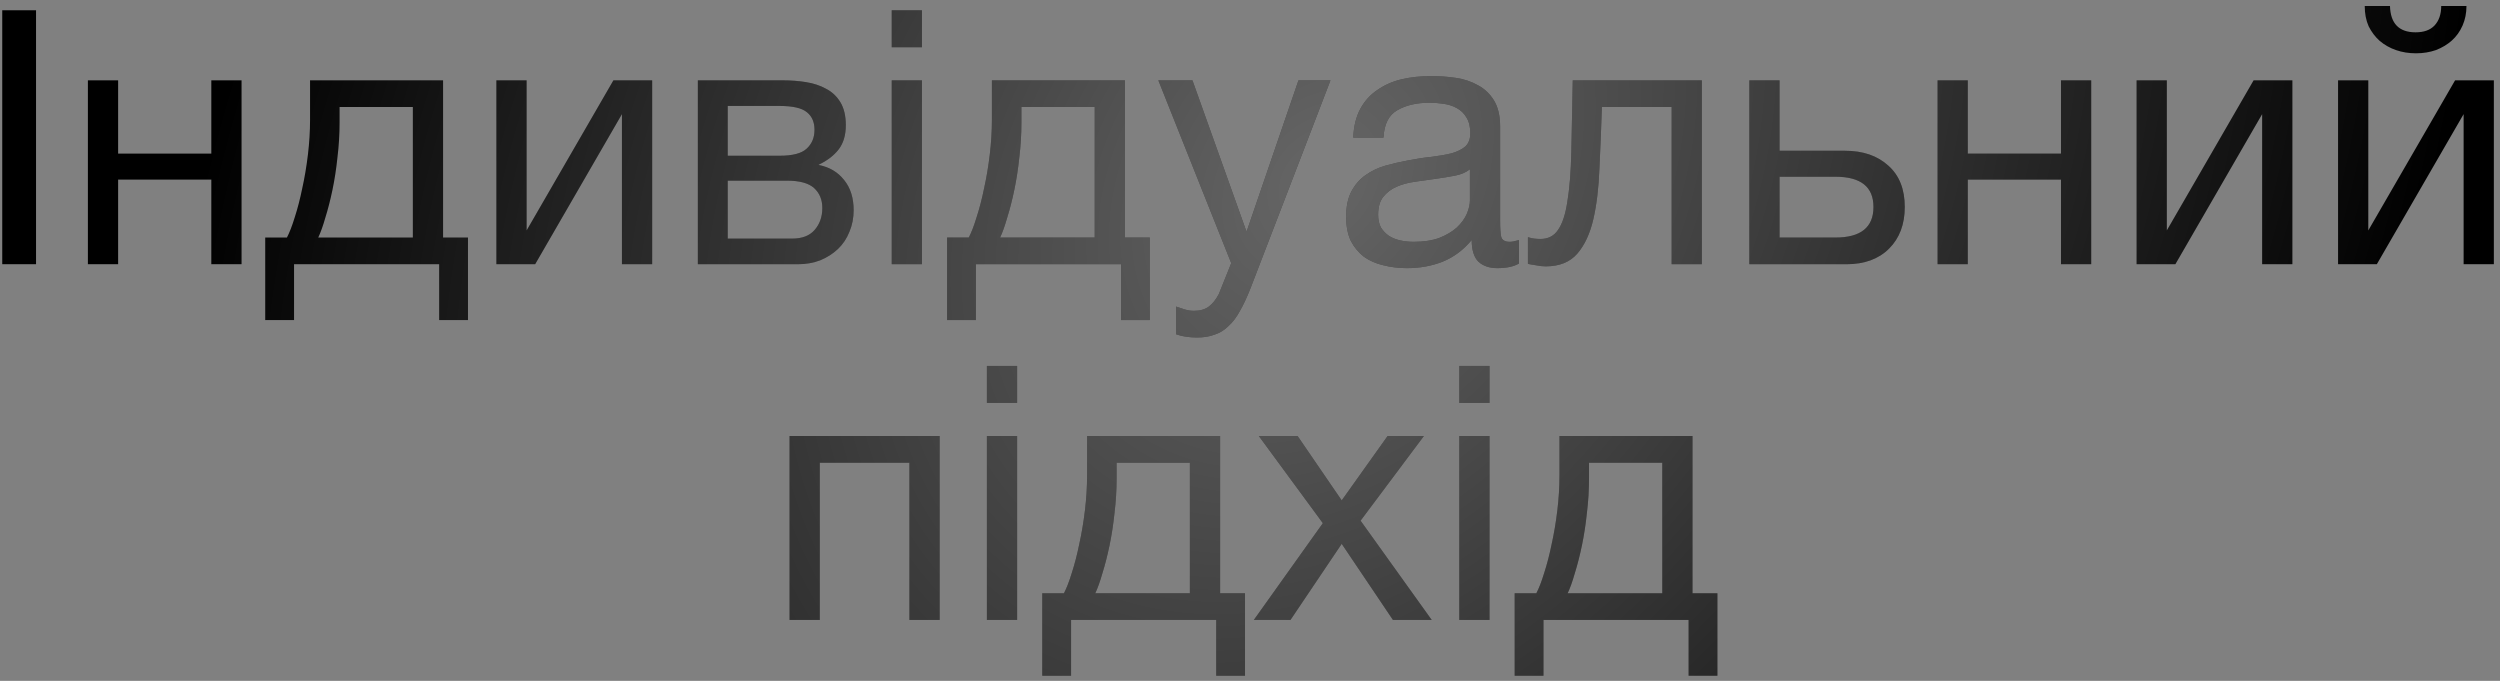 <svg width="246" height="67" viewBox="0 0 246 67" fill="none" xmlns="http://www.w3.org/2000/svg">
<rect x="0" y="0" width="246" height="67" fill="#808080" stroke="none"/>
<path d="M0.221 1.01H3.546V26H0.221V1.01ZM8.649 7.905H11.624V15.115H20.794V7.905H23.769V26H20.794V17.67H11.624V26H8.649V7.905ZM26.099 23.375H28.234C28.49 22.885 28.747 22.22 29.004 21.38C29.284 20.517 29.529 19.572 29.739 18.545C29.972 17.495 30.159 16.387 30.299 15.22C30.439 14.053 30.509 12.91 30.509 11.79V7.905H43.599V23.375H46.049V31.495H43.214V26H28.934V31.495H26.099V23.375ZM40.624 23.375V10.53H33.414V12.07C33.414 13.213 33.344 14.357 33.204 15.5C33.087 16.62 32.924 17.682 32.714 18.685C32.504 19.688 32.27 20.598 32.014 21.415C31.78 22.232 31.547 22.885 31.314 23.375H40.624ZM48.844 7.905H51.819V22.675L60.359 7.905H64.174V26H61.199V11.23L52.659 26H48.844V7.905ZM68.668 7.905H77.033C77.827 7.905 78.585 7.963 79.308 8.08C80.055 8.197 80.72 8.418 81.303 8.745C81.887 9.048 82.353 9.492 82.703 10.075C83.053 10.658 83.228 11.405 83.228 12.315C83.228 13.295 82.995 14.088 82.528 14.695C82.062 15.302 81.408 15.803 80.568 16.2V16.235C81.618 16.445 82.447 16.935 83.053 17.705C83.683 18.475 83.998 19.467 83.998 20.68C83.998 21.45 83.858 22.162 83.578 22.815C83.322 23.468 82.948 24.028 82.458 24.495C81.968 24.962 81.385 25.335 80.708 25.615C80.032 25.872 79.297 26 78.503 26H68.668V7.905ZM77.943 23.48C78.923 23.48 79.658 23.2 80.148 22.64C80.662 22.057 80.918 21.333 80.918 20.47C80.918 19.653 80.65 19 80.113 18.51C79.577 18.02 78.678 17.775 77.418 17.775H71.608V23.48H77.943ZM76.718 15.325C78.002 15.325 78.888 15.092 79.378 14.625C79.892 14.158 80.148 13.54 80.148 12.77C80.148 12.023 79.903 11.452 79.413 11.055C78.923 10.635 78.025 10.425 76.718 10.425H71.608V15.325H76.718ZM90.72 4.65H87.745V1.01H90.72V4.65ZM87.745 7.905H90.72V26H87.745V7.905ZM93.193 23.375H95.328C95.585 22.885 95.842 22.22 96.098 21.38C96.378 20.517 96.623 19.572 96.833 18.545C97.067 17.495 97.253 16.387 97.393 15.22C97.533 14.053 97.603 12.91 97.603 11.79V7.905H110.693V23.375H113.143V31.495H110.308V26H96.028V31.495H93.193V23.375ZM107.718 23.375V10.53H100.508V12.07C100.508 13.213 100.438 14.357 100.298 15.5C100.182 16.62 100.018 17.682 99.808 18.685C99.598 19.688 99.365 20.598 99.108 21.415C98.875 22.232 98.642 22.885 98.408 23.375H107.718ZM117.794 33.21C117.444 33.21 117.094 33.187 116.744 33.14C116.394 33.093 116.055 33.012 115.729 32.895V30.165C116.009 30.258 116.289 30.352 116.569 30.445C116.872 30.538 117.175 30.585 117.479 30.585C118.085 30.585 118.575 30.445 118.949 30.165C119.322 29.885 119.649 29.477 119.929 28.94L121.154 25.895L113.979 7.905H117.339L122.624 22.71H122.694L127.769 7.905H130.919L123.044 28.38C122.694 29.267 122.344 30.013 121.994 30.62C121.667 31.227 121.294 31.717 120.874 32.09C120.477 32.487 120.022 32.767 119.509 32.93C119.019 33.117 118.447 33.21 117.794 33.21ZM138.444 26.385C137.627 26.385 136.857 26.292 136.134 26.105C135.41 25.942 134.769 25.662 134.209 25.265C133.672 24.845 133.24 24.32 132.914 23.69C132.61 23.037 132.459 22.255 132.459 21.345C132.459 20.318 132.634 19.478 132.984 18.825C133.334 18.172 133.789 17.647 134.349 17.25C134.932 16.83 135.585 16.515 136.309 16.305C137.055 16.095 137.814 15.92 138.584 15.78C139.4 15.617 140.17 15.5 140.894 15.43C141.64 15.337 142.294 15.22 142.854 15.08C143.414 14.917 143.857 14.695 144.184 14.415C144.51 14.112 144.674 13.68 144.674 13.12C144.674 12.467 144.545 11.942 144.289 11.545C144.055 11.148 143.74 10.845 143.344 10.635C142.97 10.425 142.539 10.285 142.049 10.215C141.582 10.145 141.115 10.11 140.649 10.11C139.389 10.11 138.339 10.355 137.499 10.845C136.659 11.312 136.204 12.21 136.134 13.54H133.159C133.205 12.42 133.439 11.475 133.859 10.705C134.279 9.935 134.839 9.317 135.539 8.85C136.239 8.36 137.032 8.01 137.919 7.8C138.829 7.59 139.797 7.485 140.824 7.485C141.64 7.485 142.445 7.543 143.239 7.66C144.055 7.777 144.79 8.022 145.444 8.395C146.097 8.745 146.622 9.247 147.019 9.9C147.415 10.553 147.614 11.405 147.614 12.455V21.765C147.614 22.465 147.649 22.978 147.719 23.305C147.812 23.632 148.092 23.795 148.559 23.795C148.769 23.795 149.072 23.737 149.469 23.62V25.93C148.955 26.233 148.244 26.385 147.334 26.385C146.564 26.385 145.945 26.175 145.479 25.755C145.035 25.312 144.814 24.6 144.814 23.62C143.997 24.6 143.04 25.312 141.944 25.755C140.87 26.175 139.704 26.385 138.444 26.385ZM139.109 23.795C140.089 23.795 140.929 23.667 141.629 23.41C142.329 23.13 142.9 22.792 143.344 22.395C143.787 21.975 144.114 21.532 144.324 21.065C144.534 20.575 144.639 20.12 144.639 19.7V16.655C144.265 16.958 143.775 17.168 143.169 17.285C142.562 17.402 141.92 17.507 141.244 17.6C140.59 17.693 139.925 17.787 139.249 17.88C138.572 17.973 137.965 18.137 137.429 18.37C136.892 18.603 136.449 18.942 136.099 19.385C135.772 19.805 135.609 20.388 135.609 21.135C135.609 21.625 135.702 22.045 135.889 22.395C136.099 22.722 136.355 22.99 136.659 23.2C136.985 23.41 137.359 23.562 137.779 23.655C138.199 23.748 138.642 23.795 139.109 23.795ZM152.098 26.21C151.794 26.21 151.479 26.175 151.153 26.105C150.826 26.058 150.558 26.012 150.348 25.965V23.34C150.581 23.41 150.791 23.457 150.978 23.48C151.188 23.503 151.386 23.515 151.573 23.515C152.343 23.515 152.926 23.212 153.323 22.605C153.743 21.998 154.046 21.065 154.233 19.805C154.443 18.545 154.571 16.935 154.618 14.975C154.664 12.992 154.711 10.635 154.758 7.905H167.463V26H164.488V10.53H157.628C157.558 12.653 157.476 14.672 157.383 16.585C157.313 18.475 157.114 20.132 156.788 21.555C156.461 22.978 155.936 24.11 155.213 24.95C154.489 25.79 153.451 26.21 152.098 26.21ZM172.134 7.905H175.109V14.835H181.549C183.323 14.835 184.746 15.325 185.819 16.305C186.893 17.262 187.429 18.615 187.429 20.365C187.429 22.068 186.916 23.433 185.889 24.46C184.863 25.487 183.463 26 181.689 26H172.134V7.905ZM180.604 23.375C183.101 23.375 184.349 22.372 184.349 20.365C184.349 18.382 183.101 17.39 180.604 17.39H175.109V23.375H180.604ZM190.656 7.905H193.631V15.115H202.801V7.905H205.776V26H202.801V17.67H193.631V26H190.656V7.905ZM210.24 7.905H213.215V22.675L221.755 7.905H225.57V26H222.595V11.23L214.055 26H210.24V7.905ZM230.065 7.905H233.04V22.675L241.58 7.905H245.395V26H242.42V11.23L233.88 26H230.065V7.905ZM237.73 5.245C237.03 5.245 236.376 5.14 235.77 4.93C235.163 4.72 234.626 4.417 234.16 4.02C233.716 3.623 233.355 3.145 233.075 2.585C232.818 2.002 232.69 1.337 232.69 0.59H235.175C235.221 2.317 236.061 3.18 237.695 3.18C238.511 3.18 239.13 2.958 239.55 2.515C239.993 2.048 240.215 1.407 240.215 0.59H242.7C242.7 1.29 242.571 1.932 242.315 2.515C242.058 3.098 241.708 3.588 241.265 3.985C240.821 4.382 240.296 4.697 239.69 4.93C239.083 5.14 238.43 5.245 237.73 5.245ZM77.692 42.905H92.462V61H89.487V45.53H80.667V61H77.692V42.905ZM100.085 39.65H97.11V36.01H100.085V39.65ZM97.11 42.905H100.085V61H97.11V42.905ZM102.559 58.375H104.694C104.95 57.885 105.207 57.22 105.464 56.38C105.744 55.517 105.989 54.572 106.199 53.545C106.432 52.495 106.619 51.387 106.759 50.22C106.899 49.053 106.969 47.91 106.969 46.79V42.905H120.059V58.375H122.509V66.495H119.674V61H105.394V66.495H102.559V58.375ZM117.084 58.375V45.53H109.874V47.07C109.874 48.213 109.804 49.357 109.664 50.5C109.547 51.62 109.384 52.682 109.174 53.685C108.964 54.688 108.73 55.598 108.474 56.415C108.24 57.232 108.007 57.885 107.774 58.375H117.084ZM130.169 51.48L123.869 42.905H127.684L132.024 49.24L136.539 42.905H140.109L133.879 51.235L140.879 61H137.064L132.024 53.51L126.984 61H123.379L130.169 51.48ZM146.569 39.65H143.594V36.01H146.569V39.65ZM143.594 42.905H146.569V61H143.594V42.905ZM149.043 58.375H151.178C151.435 57.885 151.691 57.22 151.948 56.38C152.228 55.517 152.473 54.572 152.683 53.545C152.916 52.495 153.103 51.387 153.243 50.22C153.383 49.053 153.453 47.91 153.453 46.79V42.905H166.543V58.375H168.993V66.495H166.158V61H151.878V66.495H149.043V58.375ZM163.568 58.375V45.53H156.358V47.07C156.358 48.213 156.288 49.357 156.148 50.5C156.031 51.62 155.868 52.682 155.658 53.685C155.448 54.688 155.215 55.598 154.958 56.415C154.725 57.232 154.491 57.885 154.258 58.375H163.568Z" fill="black"/>
<path d="M0.221 1.01H3.546V26H0.221V1.01ZM8.649 7.905H11.624V15.115H20.794V7.905H23.769V26H20.794V17.67H11.624V26H8.649V7.905ZM26.099 23.375H28.234C28.49 22.885 28.747 22.22 29.004 21.38C29.284 20.517 29.529 19.572 29.739 18.545C29.972 17.495 30.159 16.387 30.299 15.22C30.439 14.053 30.509 12.91 30.509 11.79V7.905H43.599V23.375H46.049V31.495H43.214V26H28.934V31.495H26.099V23.375ZM40.624 23.375V10.53H33.414V12.07C33.414 13.213 33.344 14.357 33.204 15.5C33.087 16.62 32.924 17.682 32.714 18.685C32.504 19.688 32.27 20.598 32.014 21.415C31.78 22.232 31.547 22.885 31.314 23.375H40.624ZM48.844 7.905H51.819V22.675L60.359 7.905H64.174V26H61.199V11.23L52.659 26H48.844V7.905ZM68.668 7.905H77.033C77.827 7.905 78.585 7.963 79.308 8.08C80.055 8.197 80.72 8.418 81.303 8.745C81.887 9.048 82.353 9.492 82.703 10.075C83.053 10.658 83.228 11.405 83.228 12.315C83.228 13.295 82.995 14.088 82.528 14.695C82.062 15.302 81.408 15.803 80.568 16.2V16.235C81.618 16.445 82.447 16.935 83.053 17.705C83.683 18.475 83.998 19.467 83.998 20.68C83.998 21.45 83.858 22.162 83.578 22.815C83.322 23.468 82.948 24.028 82.458 24.495C81.968 24.962 81.385 25.335 80.708 25.615C80.032 25.872 79.297 26 78.503 26H68.668V7.905ZM77.943 23.48C78.923 23.48 79.658 23.2 80.148 22.64C80.662 22.057 80.918 21.333 80.918 20.47C80.918 19.653 80.65 19 80.113 18.51C79.577 18.02 78.678 17.775 77.418 17.775H71.608V23.48H77.943ZM76.718 15.325C78.002 15.325 78.888 15.092 79.378 14.625C79.892 14.158 80.148 13.54 80.148 12.77C80.148 12.023 79.903 11.452 79.413 11.055C78.923 10.635 78.025 10.425 76.718 10.425H71.608V15.325H76.718ZM90.72 4.65H87.745V1.01H90.72V4.65ZM87.745 7.905H90.72V26H87.745V7.905ZM93.193 23.375H95.328C95.585 22.885 95.842 22.22 96.098 21.38C96.378 20.517 96.623 19.572 96.833 18.545C97.067 17.495 97.253 16.387 97.393 15.22C97.533 14.053 97.603 12.91 97.603 11.79V7.905H110.693V23.375H113.143V31.495H110.308V26H96.028V31.495H93.193V23.375ZM107.718 23.375V10.53H100.508V12.07C100.508 13.213 100.438 14.357 100.298 15.5C100.182 16.62 100.018 17.682 99.808 18.685C99.598 19.688 99.365 20.598 99.108 21.415C98.875 22.232 98.642 22.885 98.408 23.375H107.718ZM117.794 33.21C117.444 33.21 117.094 33.187 116.744 33.14C116.394 33.093 116.055 33.012 115.729 32.895V30.165C116.009 30.258 116.289 30.352 116.569 30.445C116.872 30.538 117.175 30.585 117.479 30.585C118.085 30.585 118.575 30.445 118.949 30.165C119.322 29.885 119.649 29.477 119.929 28.94L121.154 25.895L113.979 7.905H117.339L122.624 22.71H122.694L127.769 7.905H130.919L123.044 28.38C122.694 29.267 122.344 30.013 121.994 30.62C121.667 31.227 121.294 31.717 120.874 32.09C120.477 32.487 120.022 32.767 119.509 32.93C119.019 33.117 118.447 33.21 117.794 33.21ZM138.444 26.385C137.627 26.385 136.857 26.292 136.134 26.105C135.41 25.942 134.769 25.662 134.209 25.265C133.672 24.845 133.24 24.32 132.914 23.69C132.61 23.037 132.459 22.255 132.459 21.345C132.459 20.318 132.634 19.478 132.984 18.825C133.334 18.172 133.789 17.647 134.349 17.25C134.932 16.83 135.585 16.515 136.309 16.305C137.055 16.095 137.814 15.92 138.584 15.78C139.4 15.617 140.17 15.5 140.894 15.43C141.64 15.337 142.294 15.22 142.854 15.08C143.414 14.917 143.857 14.695 144.184 14.415C144.51 14.112 144.674 13.68 144.674 13.12C144.674 12.467 144.545 11.942 144.289 11.545C144.055 11.148 143.74 10.845 143.344 10.635C142.97 10.425 142.539 10.285 142.049 10.215C141.582 10.145 141.115 10.11 140.649 10.11C139.389 10.11 138.339 10.355 137.499 10.845C136.659 11.312 136.204 12.21 136.134 13.54H133.159C133.205 12.42 133.439 11.475 133.859 10.705C134.279 9.935 134.839 9.317 135.539 8.85C136.239 8.36 137.032 8.01 137.919 7.8C138.829 7.59 139.797 7.485 140.824 7.485C141.64 7.485 142.445 7.543 143.239 7.66C144.055 7.777 144.79 8.022 145.444 8.395C146.097 8.745 146.622 9.247 147.019 9.9C147.415 10.553 147.614 11.405 147.614 12.455V21.765C147.614 22.465 147.649 22.978 147.719 23.305C147.812 23.632 148.092 23.795 148.559 23.795C148.769 23.795 149.072 23.737 149.469 23.62V25.93C148.955 26.233 148.244 26.385 147.334 26.385C146.564 26.385 145.945 26.175 145.479 25.755C145.035 25.312 144.814 24.6 144.814 23.62C143.997 24.6 143.04 25.312 141.944 25.755C140.87 26.175 139.704 26.385 138.444 26.385ZM139.109 23.795C140.089 23.795 140.929 23.667 141.629 23.41C142.329 23.13 142.9 22.792 143.344 22.395C143.787 21.975 144.114 21.532 144.324 21.065C144.534 20.575 144.639 20.12 144.639 19.7V16.655C144.265 16.958 143.775 17.168 143.169 17.285C142.562 17.402 141.92 17.507 141.244 17.6C140.59 17.693 139.925 17.787 139.249 17.88C138.572 17.973 137.965 18.137 137.429 18.37C136.892 18.603 136.449 18.942 136.099 19.385C135.772 19.805 135.609 20.388 135.609 21.135C135.609 21.625 135.702 22.045 135.889 22.395C136.099 22.722 136.355 22.99 136.659 23.2C136.985 23.41 137.359 23.562 137.779 23.655C138.199 23.748 138.642 23.795 139.109 23.795ZM152.098 26.21C151.794 26.21 151.479 26.175 151.153 26.105C150.826 26.058 150.558 26.012 150.348 25.965V23.34C150.581 23.41 150.791 23.457 150.978 23.48C151.188 23.503 151.386 23.515 151.573 23.515C152.343 23.515 152.926 23.212 153.323 22.605C153.743 21.998 154.046 21.065 154.233 19.805C154.443 18.545 154.571 16.935 154.618 14.975C154.664 12.992 154.711 10.635 154.758 7.905H167.463V26H164.488V10.53H157.628C157.558 12.653 157.476 14.672 157.383 16.585C157.313 18.475 157.114 20.132 156.788 21.555C156.461 22.978 155.936 24.11 155.213 24.95C154.489 25.79 153.451 26.21 152.098 26.21ZM172.134 7.905H175.109V14.835H181.549C183.323 14.835 184.746 15.325 185.819 16.305C186.893 17.262 187.429 18.615 187.429 20.365C187.429 22.068 186.916 23.433 185.889 24.46C184.863 25.487 183.463 26 181.689 26H172.134V7.905ZM180.604 23.375C183.101 23.375 184.349 22.372 184.349 20.365C184.349 18.382 183.101 17.39 180.604 17.39H175.109V23.375H180.604ZM190.656 7.905H193.631V15.115H202.801V7.905H205.776V26H202.801V17.67H193.631V26H190.656V7.905ZM210.24 7.905H213.215V22.675L221.755 7.905H225.57V26H222.595V11.23L214.055 26H210.24V7.905ZM230.065 7.905H233.04V22.675L241.58 7.905H245.395V26H242.42V11.23L233.88 26H230.065V7.905ZM237.73 5.245C237.03 5.245 236.376 5.14 235.77 4.93C235.163 4.72 234.626 4.417 234.16 4.02C233.716 3.623 233.355 3.145 233.075 2.585C232.818 2.002 232.69 1.337 232.69 0.59H235.175C235.221 2.317 236.061 3.18 237.695 3.18C238.511 3.18 239.13 2.958 239.55 2.515C239.993 2.048 240.215 1.407 240.215 0.59H242.7C242.7 1.29 242.571 1.932 242.315 2.515C242.058 3.098 241.708 3.588 241.265 3.985C240.821 4.382 240.296 4.697 239.69 4.93C239.083 5.14 238.43 5.245 237.73 5.245ZM77.692 42.905H92.462V61H89.487V45.53H80.667V61H77.692V42.905ZM100.085 39.65H97.11V36.01H100.085V39.65ZM97.11 42.905H100.085V61H97.11V42.905ZM102.559 58.375H104.694C104.95 57.885 105.207 57.22 105.464 56.38C105.744 55.517 105.989 54.572 106.199 53.545C106.432 52.495 106.619 51.387 106.759 50.22C106.899 49.053 106.969 47.91 106.969 46.79V42.905H120.059V58.375H122.509V66.495H119.674V61H105.394V66.495H102.559V58.375ZM117.084 58.375V45.53H109.874V47.07C109.874 48.213 109.804 49.357 109.664 50.5C109.547 51.62 109.384 52.682 109.174 53.685C108.964 54.688 108.73 55.598 108.474 56.415C108.24 57.232 108.007 57.885 107.774 58.375H117.084ZM130.169 51.48L123.869 42.905H127.684L132.024 49.24L136.539 42.905H140.109L133.879 51.235L140.879 61H137.064L132.024 53.51L126.984 61H123.379L130.169 51.48ZM146.569 39.65H143.594V36.01H146.569V39.65ZM143.594 42.905H146.569V61H143.594V42.905ZM149.043 58.375H151.178C151.435 57.885 151.691 57.22 151.948 56.38C152.228 55.517 152.473 54.572 152.683 53.545C152.916 52.495 153.103 51.387 153.243 50.22C153.383 49.053 153.453 47.91 153.453 46.79V42.905H166.543V58.375H168.993V66.495H166.158V61H151.878V66.495H149.043V58.375ZM163.568 58.375V45.53H156.358V47.07C156.358 48.213 156.288 49.357 156.148 50.5C156.031 51.62 155.868 52.682 155.658 53.685C155.448 54.688 155.215 55.598 154.958 56.415C154.725 57.232 154.491 57.885 154.258 58.375H163.568Z" fill="url(#paint0_radial_105_806)" fill-opacity="0.4"/>
<defs>
<radialGradient id="paint0_radial_105_806" cx="0" cy="0" r="1" gradientUnits="userSpaceOnUse" gradientTransform="translate(129.571 17.901) rotate(36.507) scale(102.273 131.626)">
<stop stop-color="white"/>
<stop offset="1" stop-color="white" stop-opacity="0"/>
</radialGradient>
</defs>
</svg>
